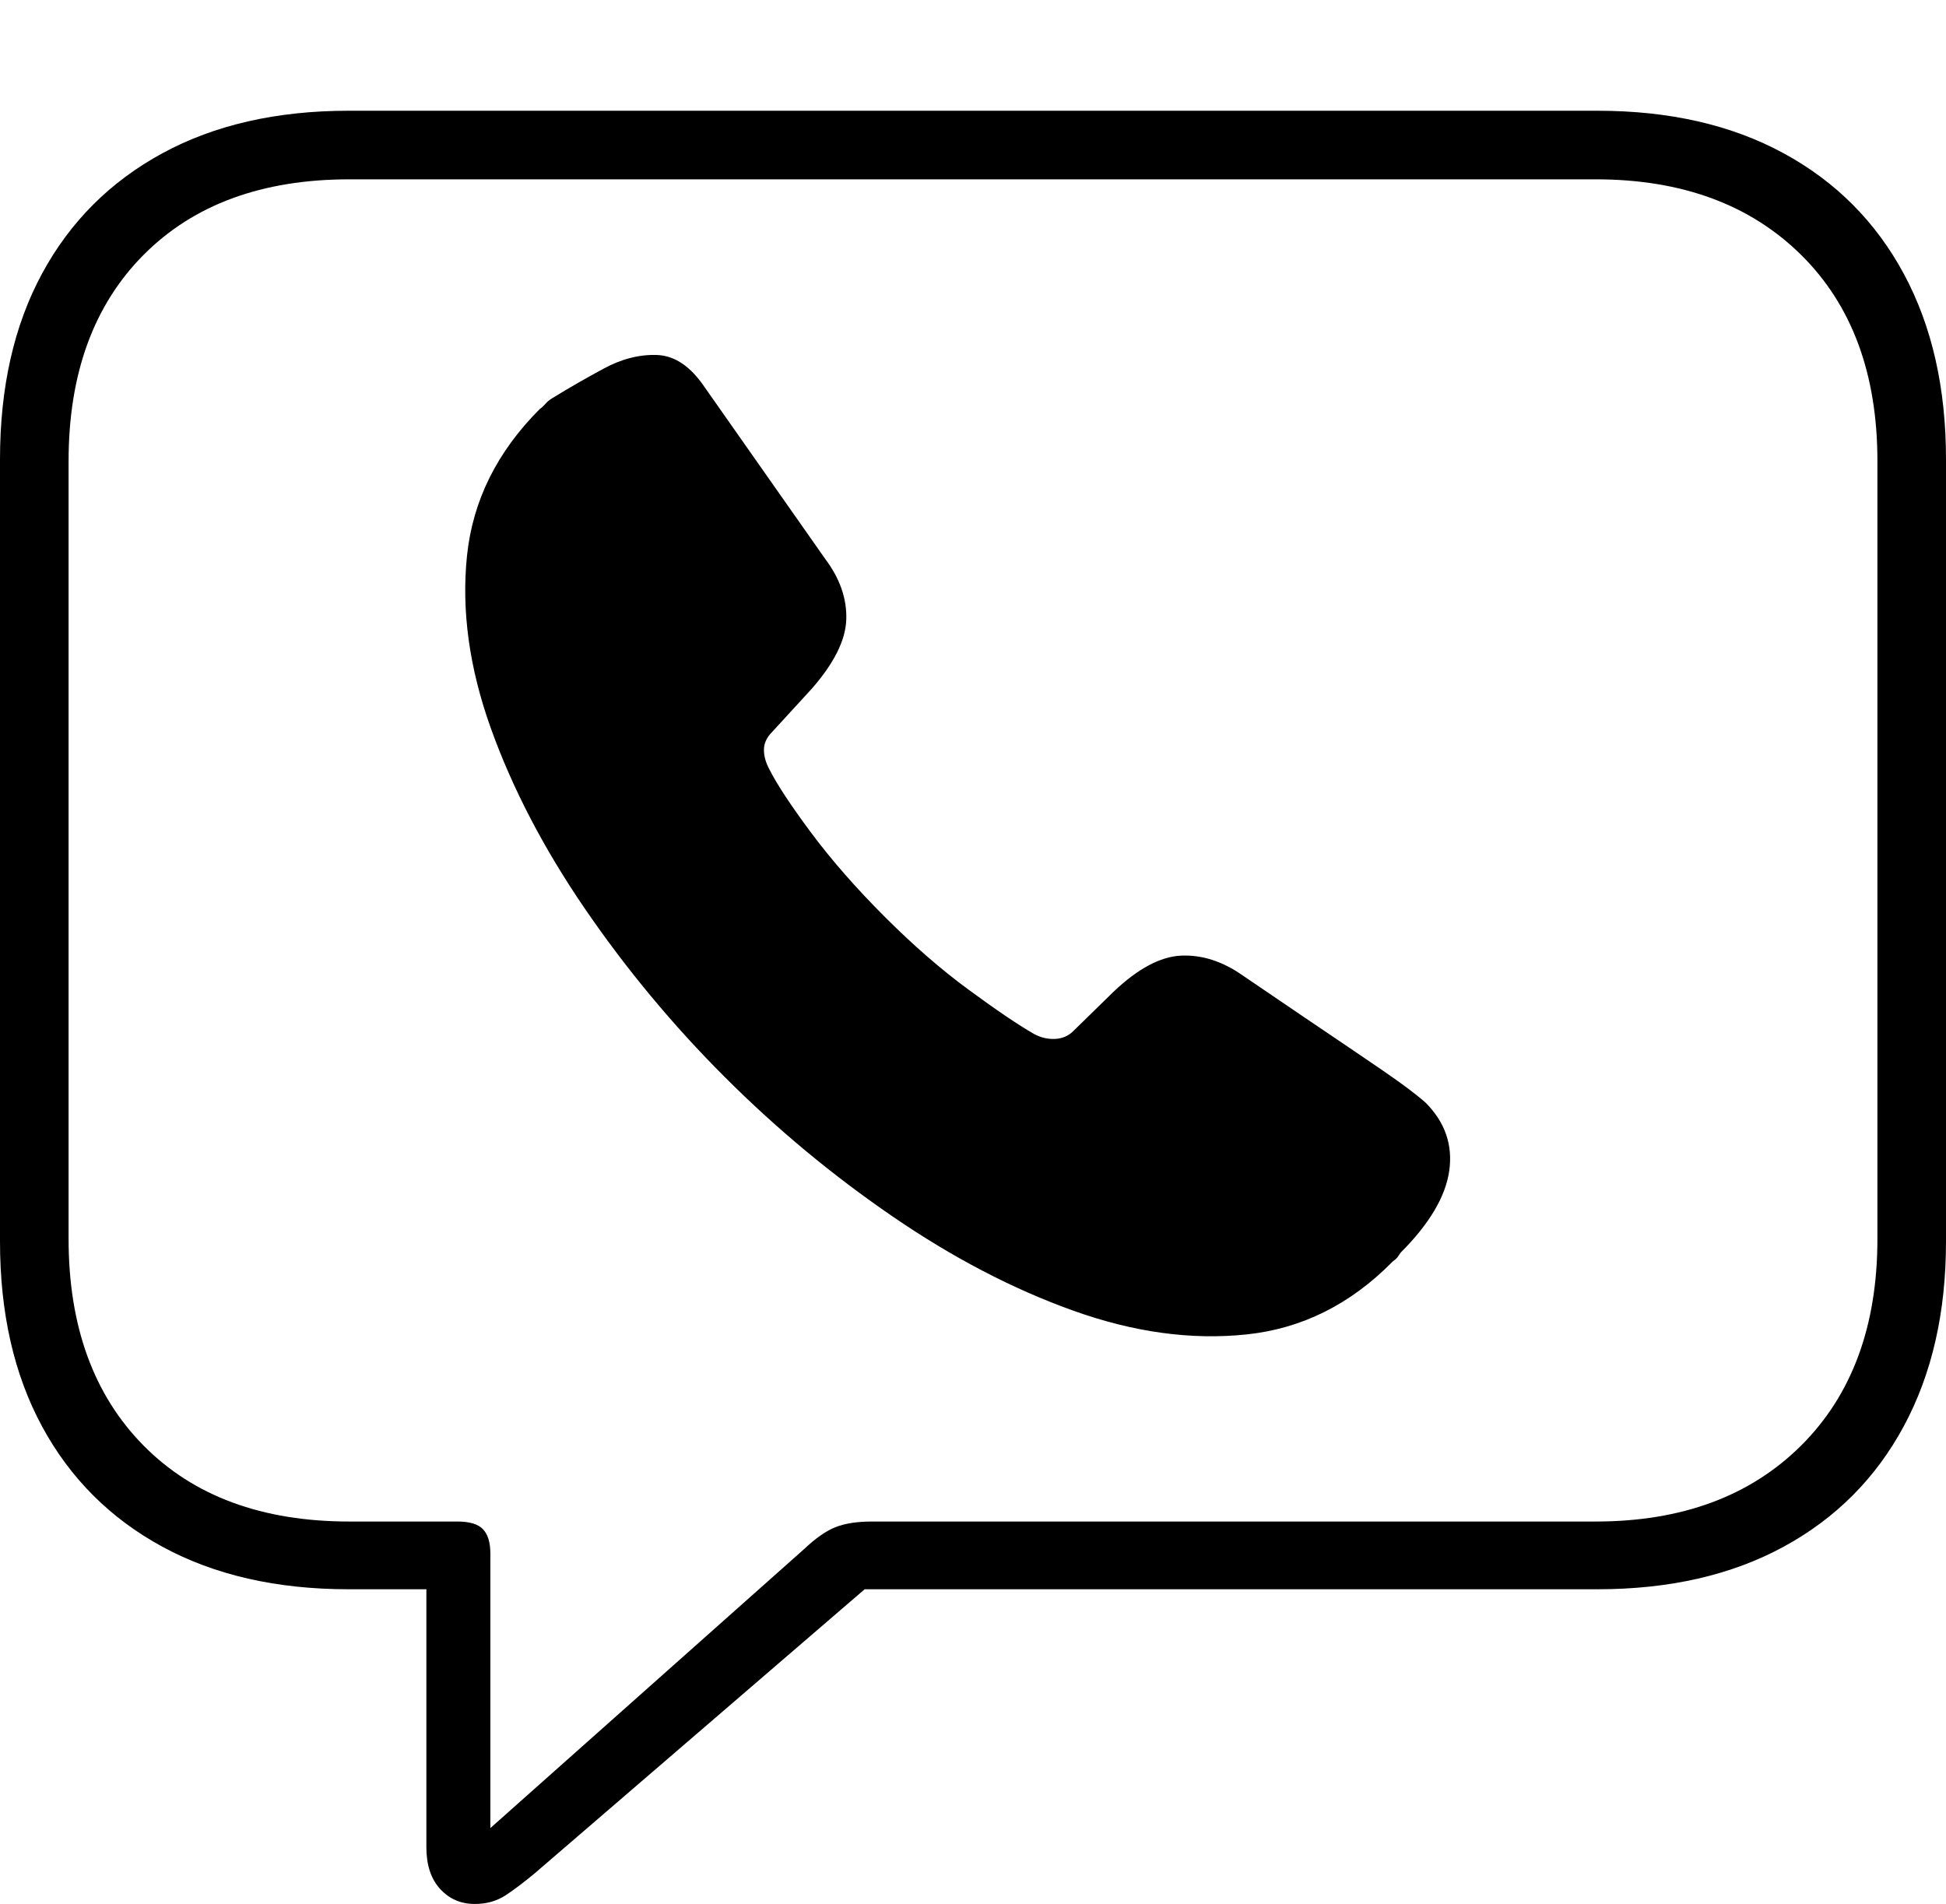 <?xml version="1.0" encoding="UTF-8"?>
<!--Generator: Apple Native CoreSVG 175-->
<!DOCTYPE svg
PUBLIC "-//W3C//DTD SVG 1.1//EN"
       "http://www.w3.org/Graphics/SVG/1.1/DTD/svg11.dtd">
<svg version="1.1" xmlns="http://www.w3.org/2000/svg" xmlns:xlink="http://www.w3.org/1999/xlink" width="20.771" height="20.322">
 <g>
  <rect height="20.322" opacity="0" width="20.771" x="0" y="0"/>
  <path d="M5.068 20.322Q5.254 20.322 5.396 20.23Q5.537 20.137 5.713 19.99L9.229 16.963L17.051 16.963Q18.203 16.963 19.038 16.509Q19.873 16.055 20.322 15.22Q20.771 14.385 20.771 13.252L20.771 4.902Q20.771 3.76 20.322 2.925Q19.873 2.09 19.038 1.636Q18.203 1.182 17.051 1.182L3.721 1.182Q2.568 1.182 1.733 1.636Q0.898 2.09 0.449 2.92Q0 3.75 0 4.902L0 13.252Q0 14.395 0.449 15.225Q0.898 16.055 1.733 16.509Q2.568 16.963 3.721 16.963L4.551 16.963L4.551 19.717Q4.551 20 4.697 20.161Q4.844 20.322 5.068 20.322ZM5.234 19.512L5.234 16.582Q5.234 16.406 5.156 16.323Q5.078 16.24 4.883 16.24L3.73 16.24Q2.334 16.24 1.533 15.43Q0.732 14.619 0.732 13.223L0.732 4.922Q0.732 3.525 1.533 2.72Q2.334 1.914 3.73 1.914L17.031 1.914Q18.408 1.914 19.224 2.72Q20.039 3.525 20.039 4.922L20.039 13.223Q20.039 14.619 19.224 15.43Q18.408 16.24 17.031 16.24L9.307 16.24Q9.072 16.24 8.921 16.299Q8.77 16.357 8.584 16.533ZM7.734 11.494Q8.564 12.324 9.526 12.983Q10.488 13.643 11.455 13.989Q12.422 14.336 13.306 14.243Q14.19 14.15 14.863 13.467Q14.902 13.438 14.917 13.418Q14.932 13.398 14.951 13.369Q15.41 12.91 15.469 12.495Q15.527 12.08 15.215 11.768Q15.127 11.69 14.966 11.572Q14.805 11.455 14.414 11.191Q14.023 10.928 13.262 10.41Q12.94 10.185 12.607 10.2Q12.275 10.215 11.885 10.586L11.455 11.006Q11.377 11.084 11.26 11.089Q11.143 11.094 11.035 11.035Q10.781 10.889 10.342 10.566Q9.902 10.244 9.443 9.785Q8.984 9.326 8.657 8.887Q8.33 8.447 8.213 8.213Q8.154 8.105 8.154 8.003Q8.154 7.9 8.242 7.812L8.662 7.354Q9.023 6.943 9.033 6.611Q9.043 6.279 8.809 5.967L7.52 4.131Q7.295 3.799 7.012 3.789Q6.729 3.779 6.44 3.936Q6.152 4.092 5.898 4.248Q5.85 4.277 5.82 4.312Q5.791 4.346 5.762 4.365Q5.078 5.049 4.985 5.928Q4.893 6.807 5.239 7.773Q5.586 8.74 6.245 9.702Q6.904 10.664 7.734 11.494Z" fill="#000000"/>
 </g>
</svg>
